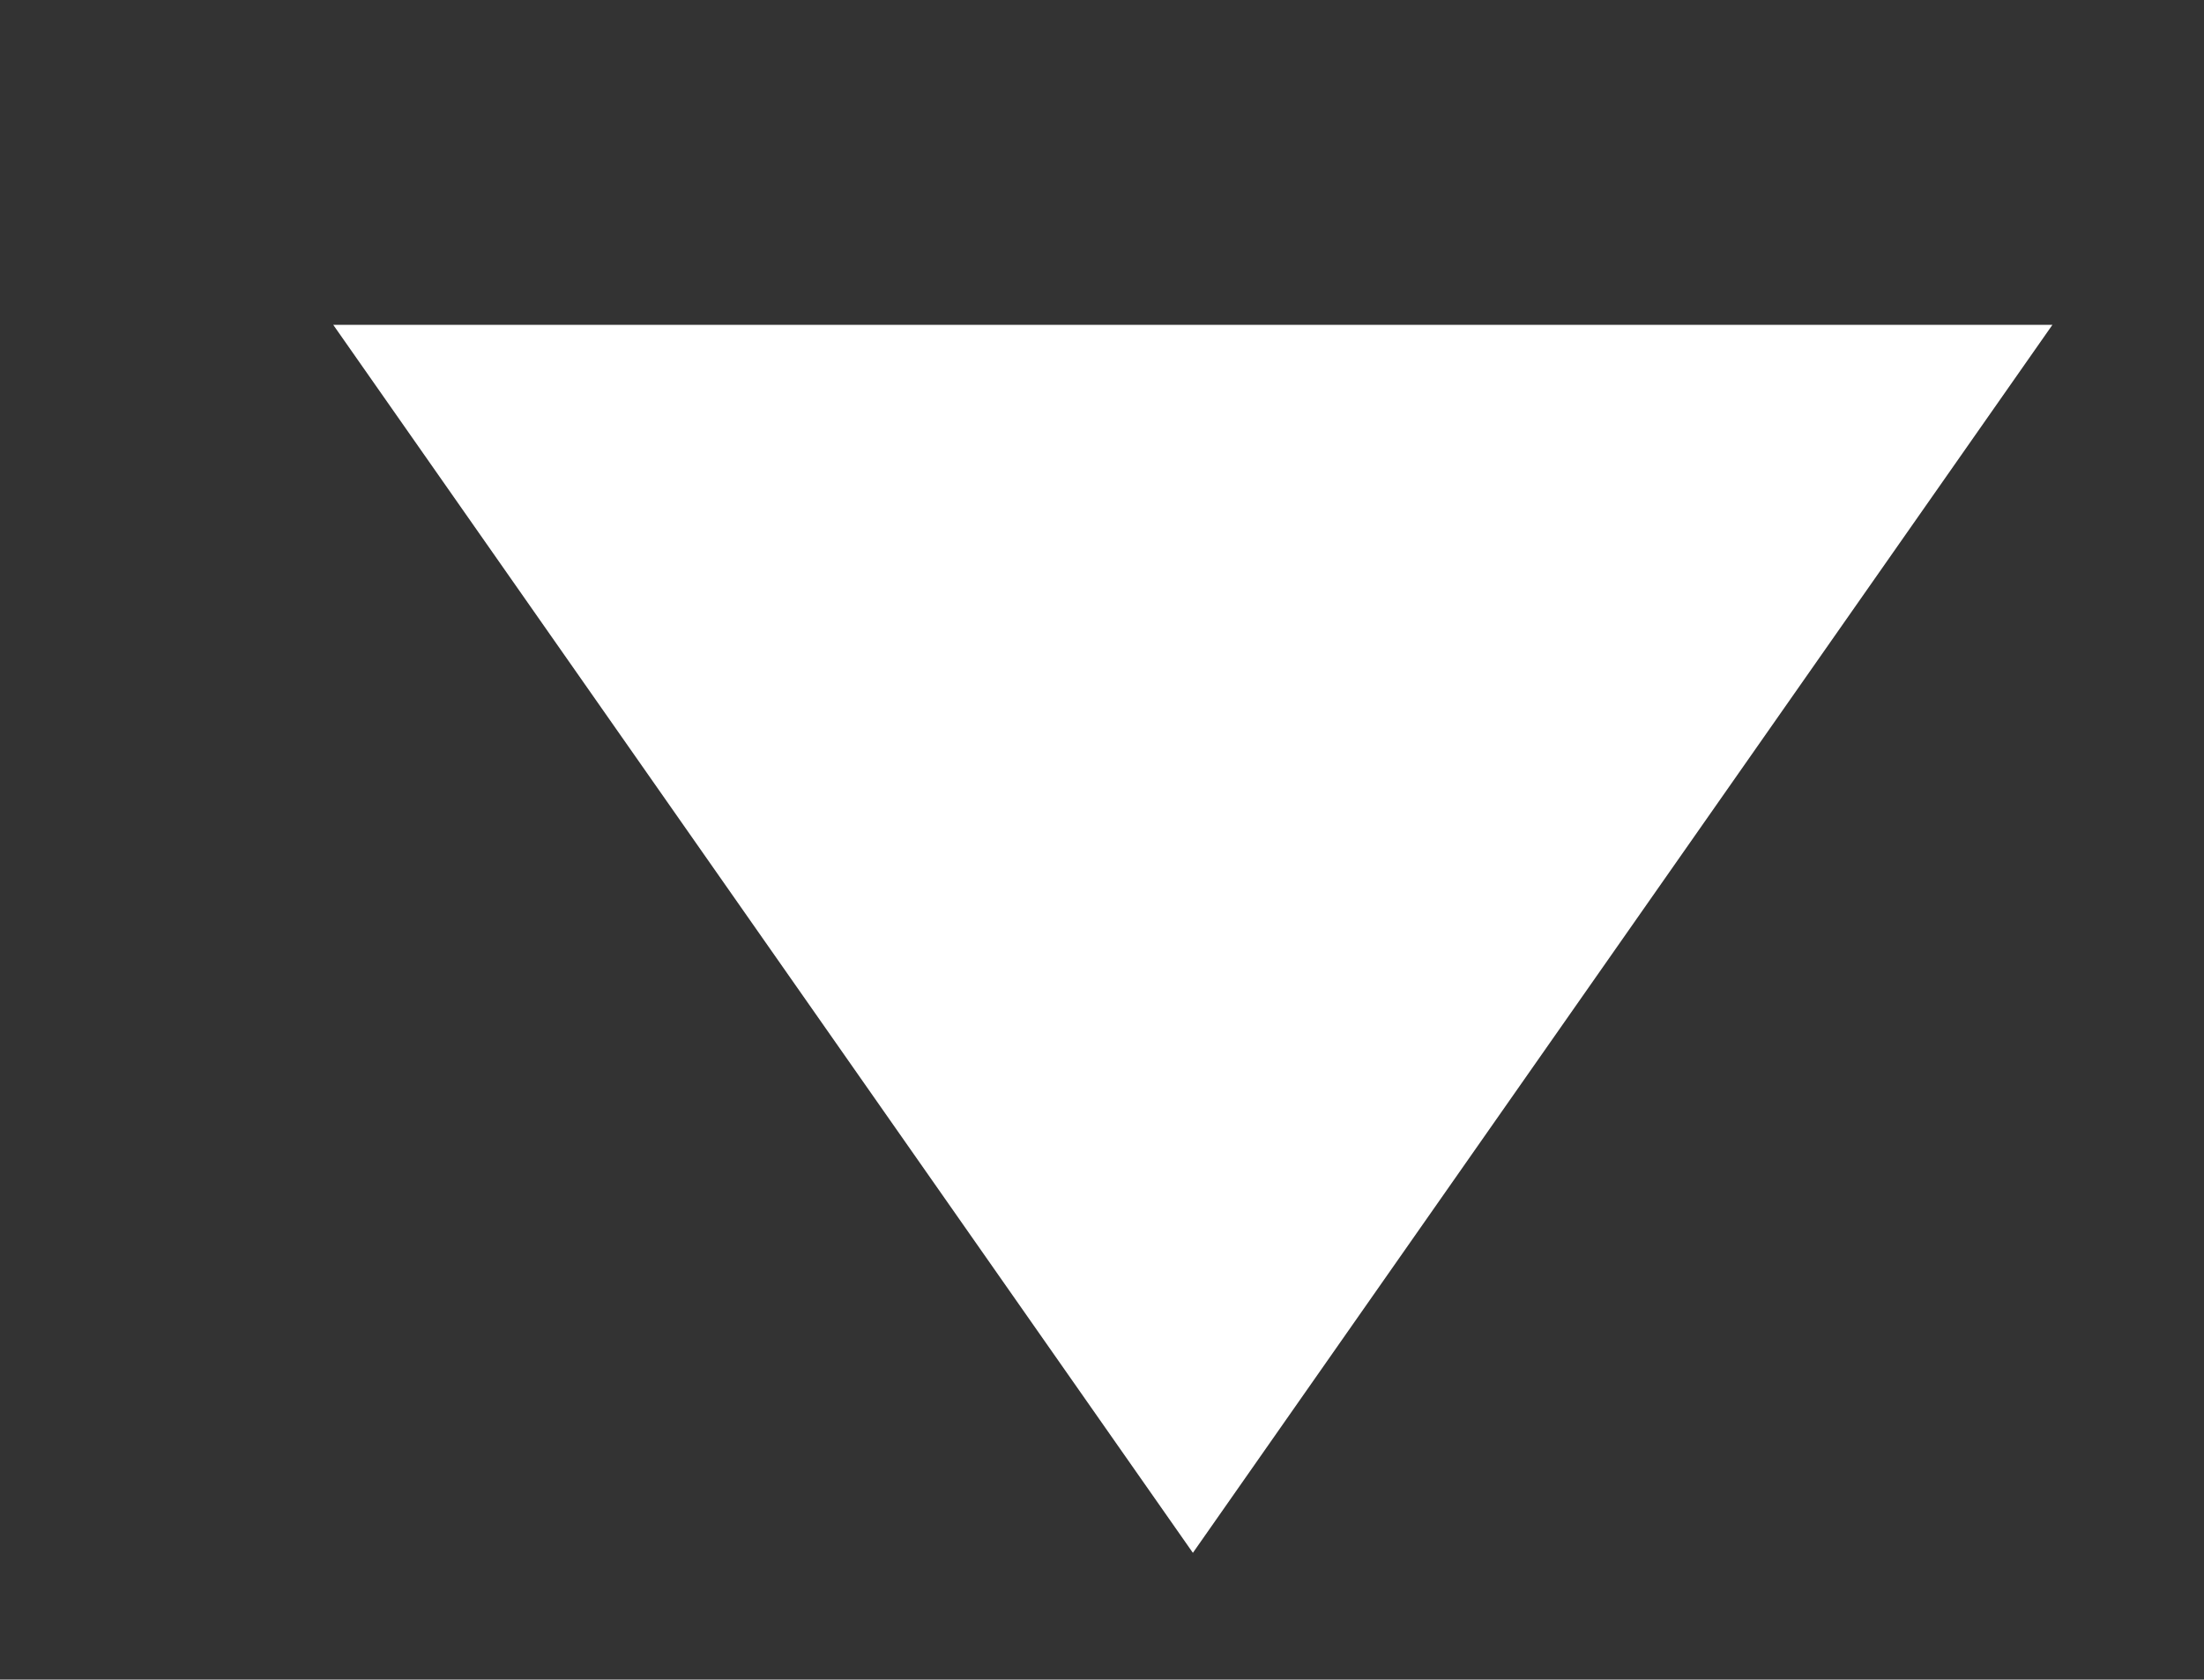 <?xml version="1.0" encoding="utf-8"?>
<!-- Generator: Adobe Illustrator 16.0.0, SVG Export Plug-In . SVG Version: 6.00 Build 0)  -->
<!DOCTYPE svg PUBLIC "-//W3C//DTD SVG 1.1//EN" "http://www.w3.org/Graphics/SVG/1.1/DTD/svg11.dtd">
<svg version="1.1" id="Layer_1" xmlns="http://www.w3.org/2000/svg" xmlns:xlink="http://www.w3.org/1999/xlink" x="0px" y="0px"
	 width="17.944px" height="13.677px" viewBox="0 0 17.944 13.677" enable-background="new 0 0 17.944 13.677" xml:space="preserve">
<rect x="0" y="0" width="17.944" height="13.677" fill="#333333" stroke="none"/>
<path fill="#FFFFFF" d="M9.712,12.645l-6.999-10H16.71L9.712,12.645z"/>
</svg>
